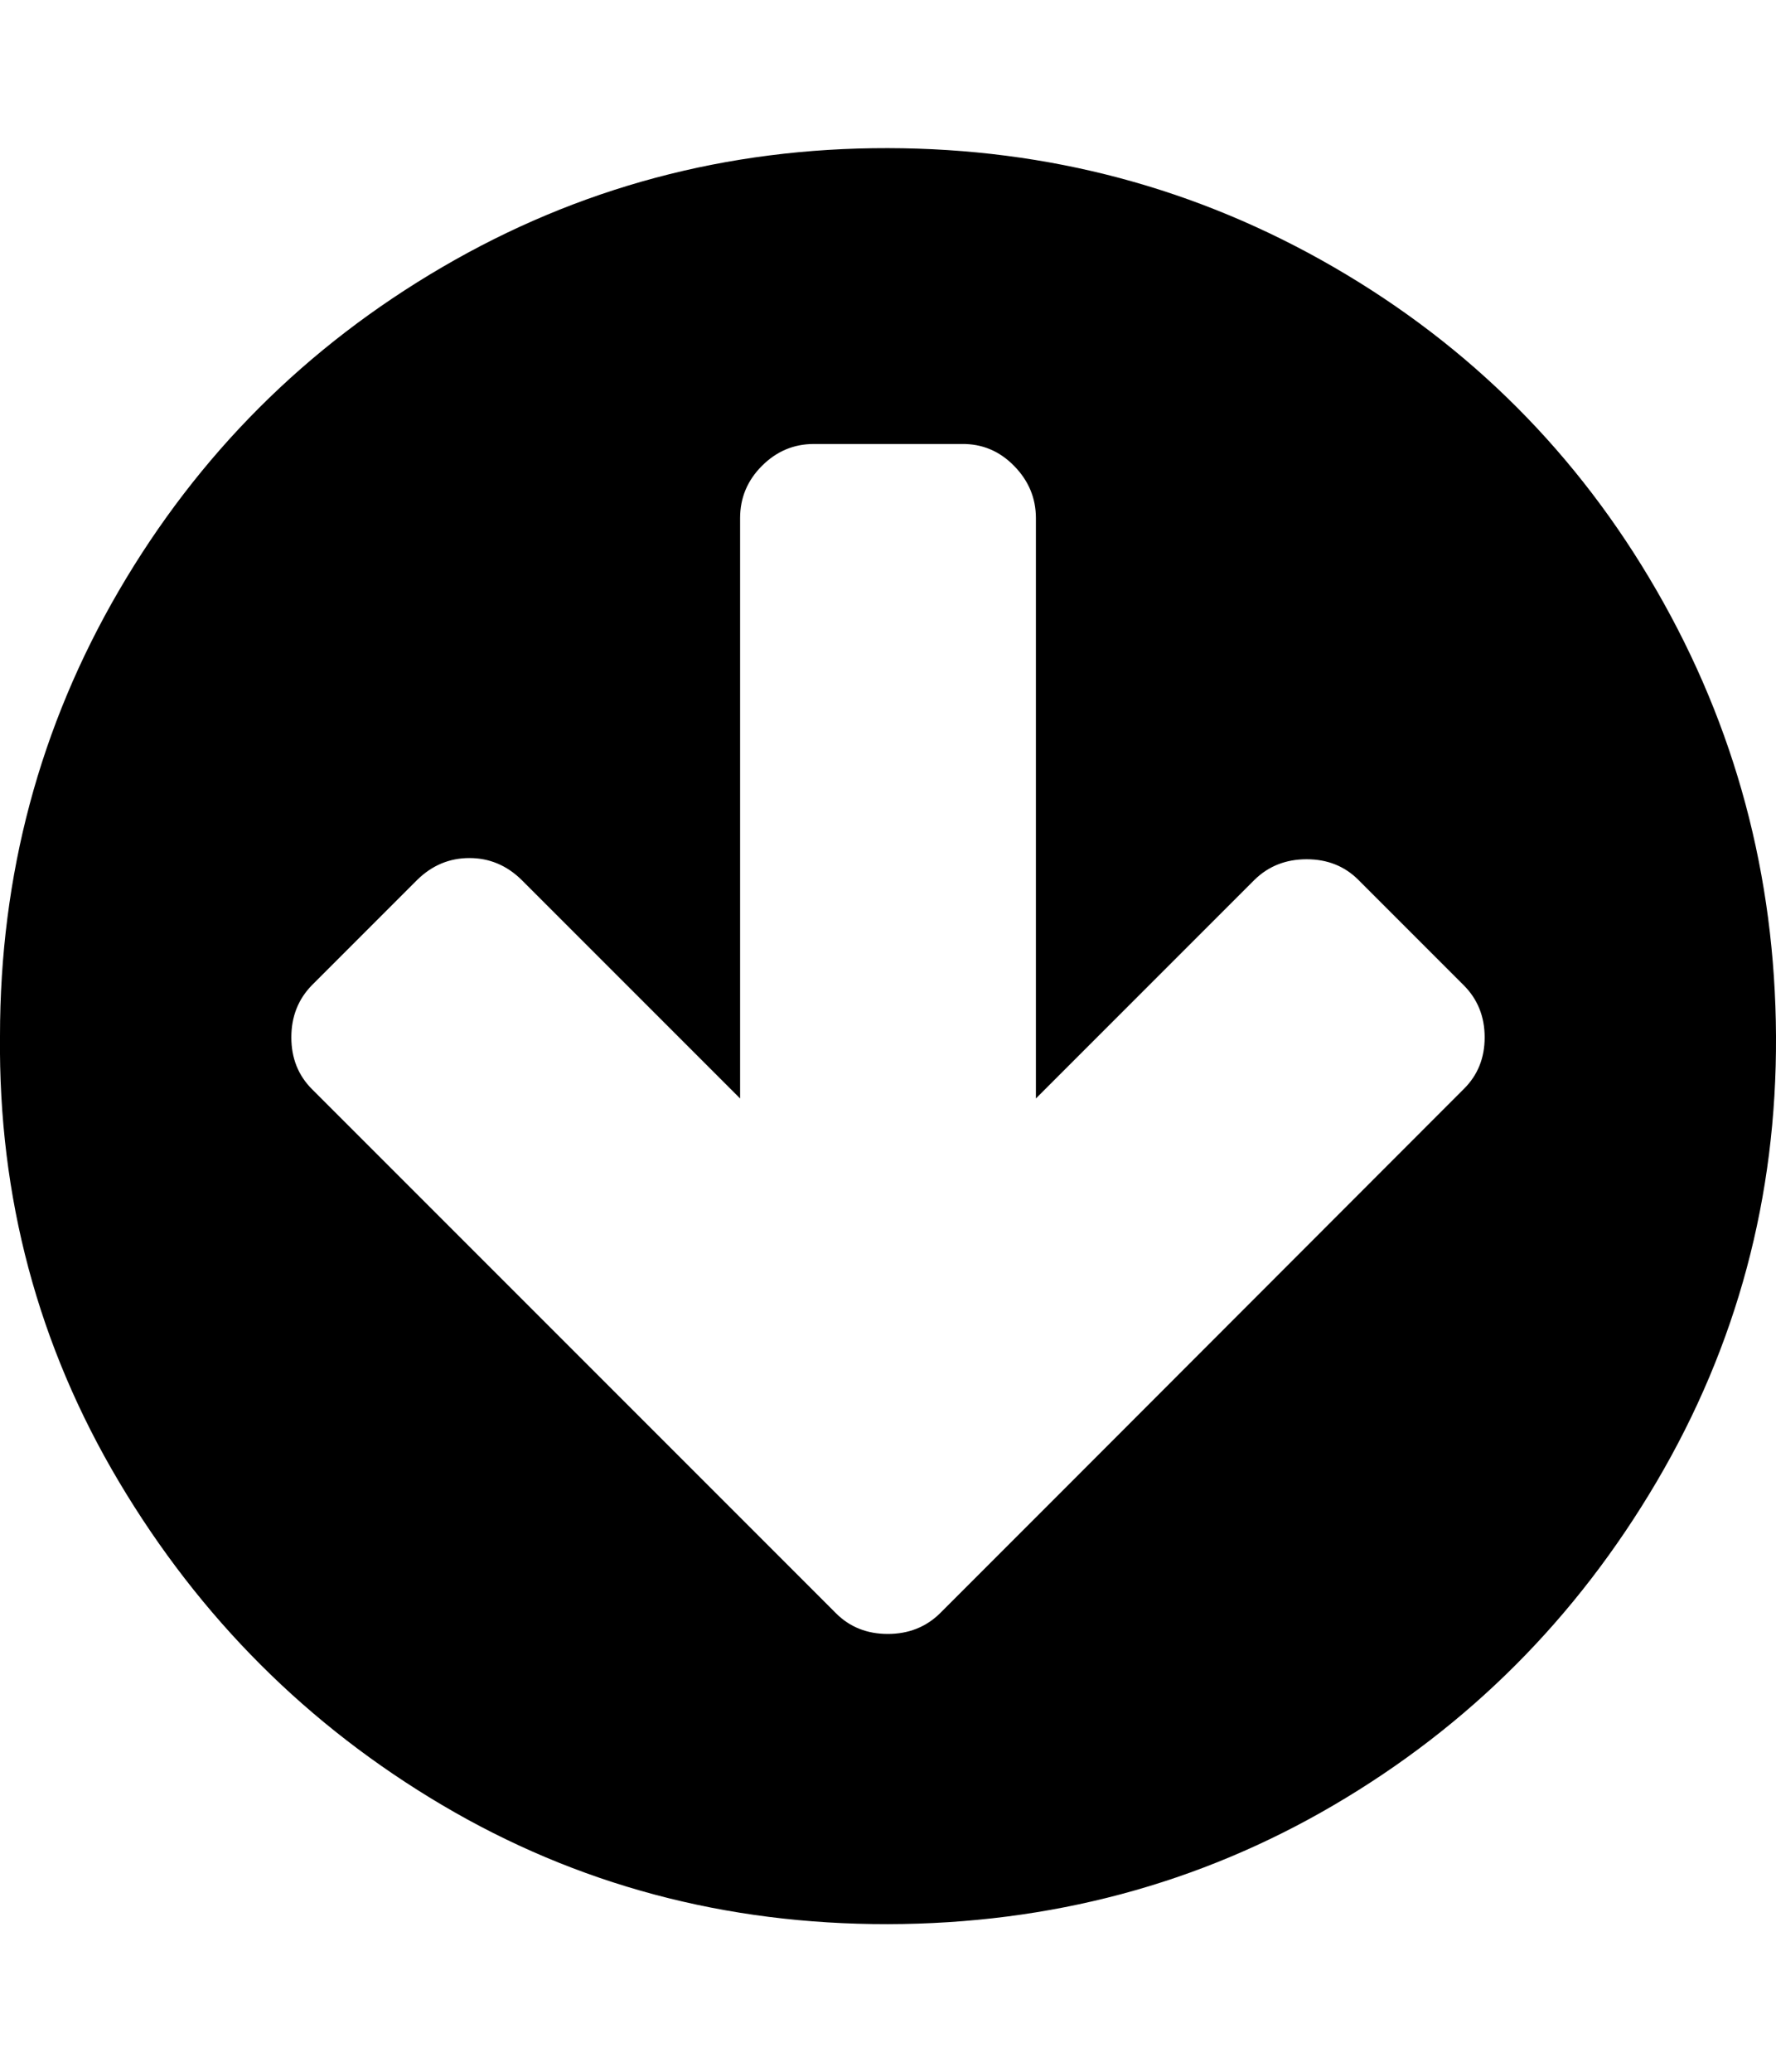 <svg height="512" width="438.9" xmlns="http://www.w3.org/2000/svg"><path d="m0 256q0-59.7 29.4-110.1t79.9-79.9 110.1-29.4 110.2 29.4 79.8 79.9 29.5 110.1-29.5 110.1-79.8 79.9-110.2 29.4-110.1-29.4-79.9-79.9-29.4-110.1z m72 0.3q0 7.7 5.1 12.8l103.5 103.5 26 26q5.1 5.1 12.8 5.1t12.9-5.1l26-26 103.4-103.5q5.2-5.1 5.2-12.8t-5.2-12.9l-26-26q-5.1-5.1-12.8-5.1t-12.9 5.1l-54 54v-143.4q0-7.4-5.4-12.9t-12.9-5.4h-36.6q-7.4 0-12.8 5.4t-5.4 12.9v143.4l-54-54q-5.5-5.4-12.9-5.4t-12.9 5.4l-26 26q-5.1 5.2-5.1 12.9z" /></svg>